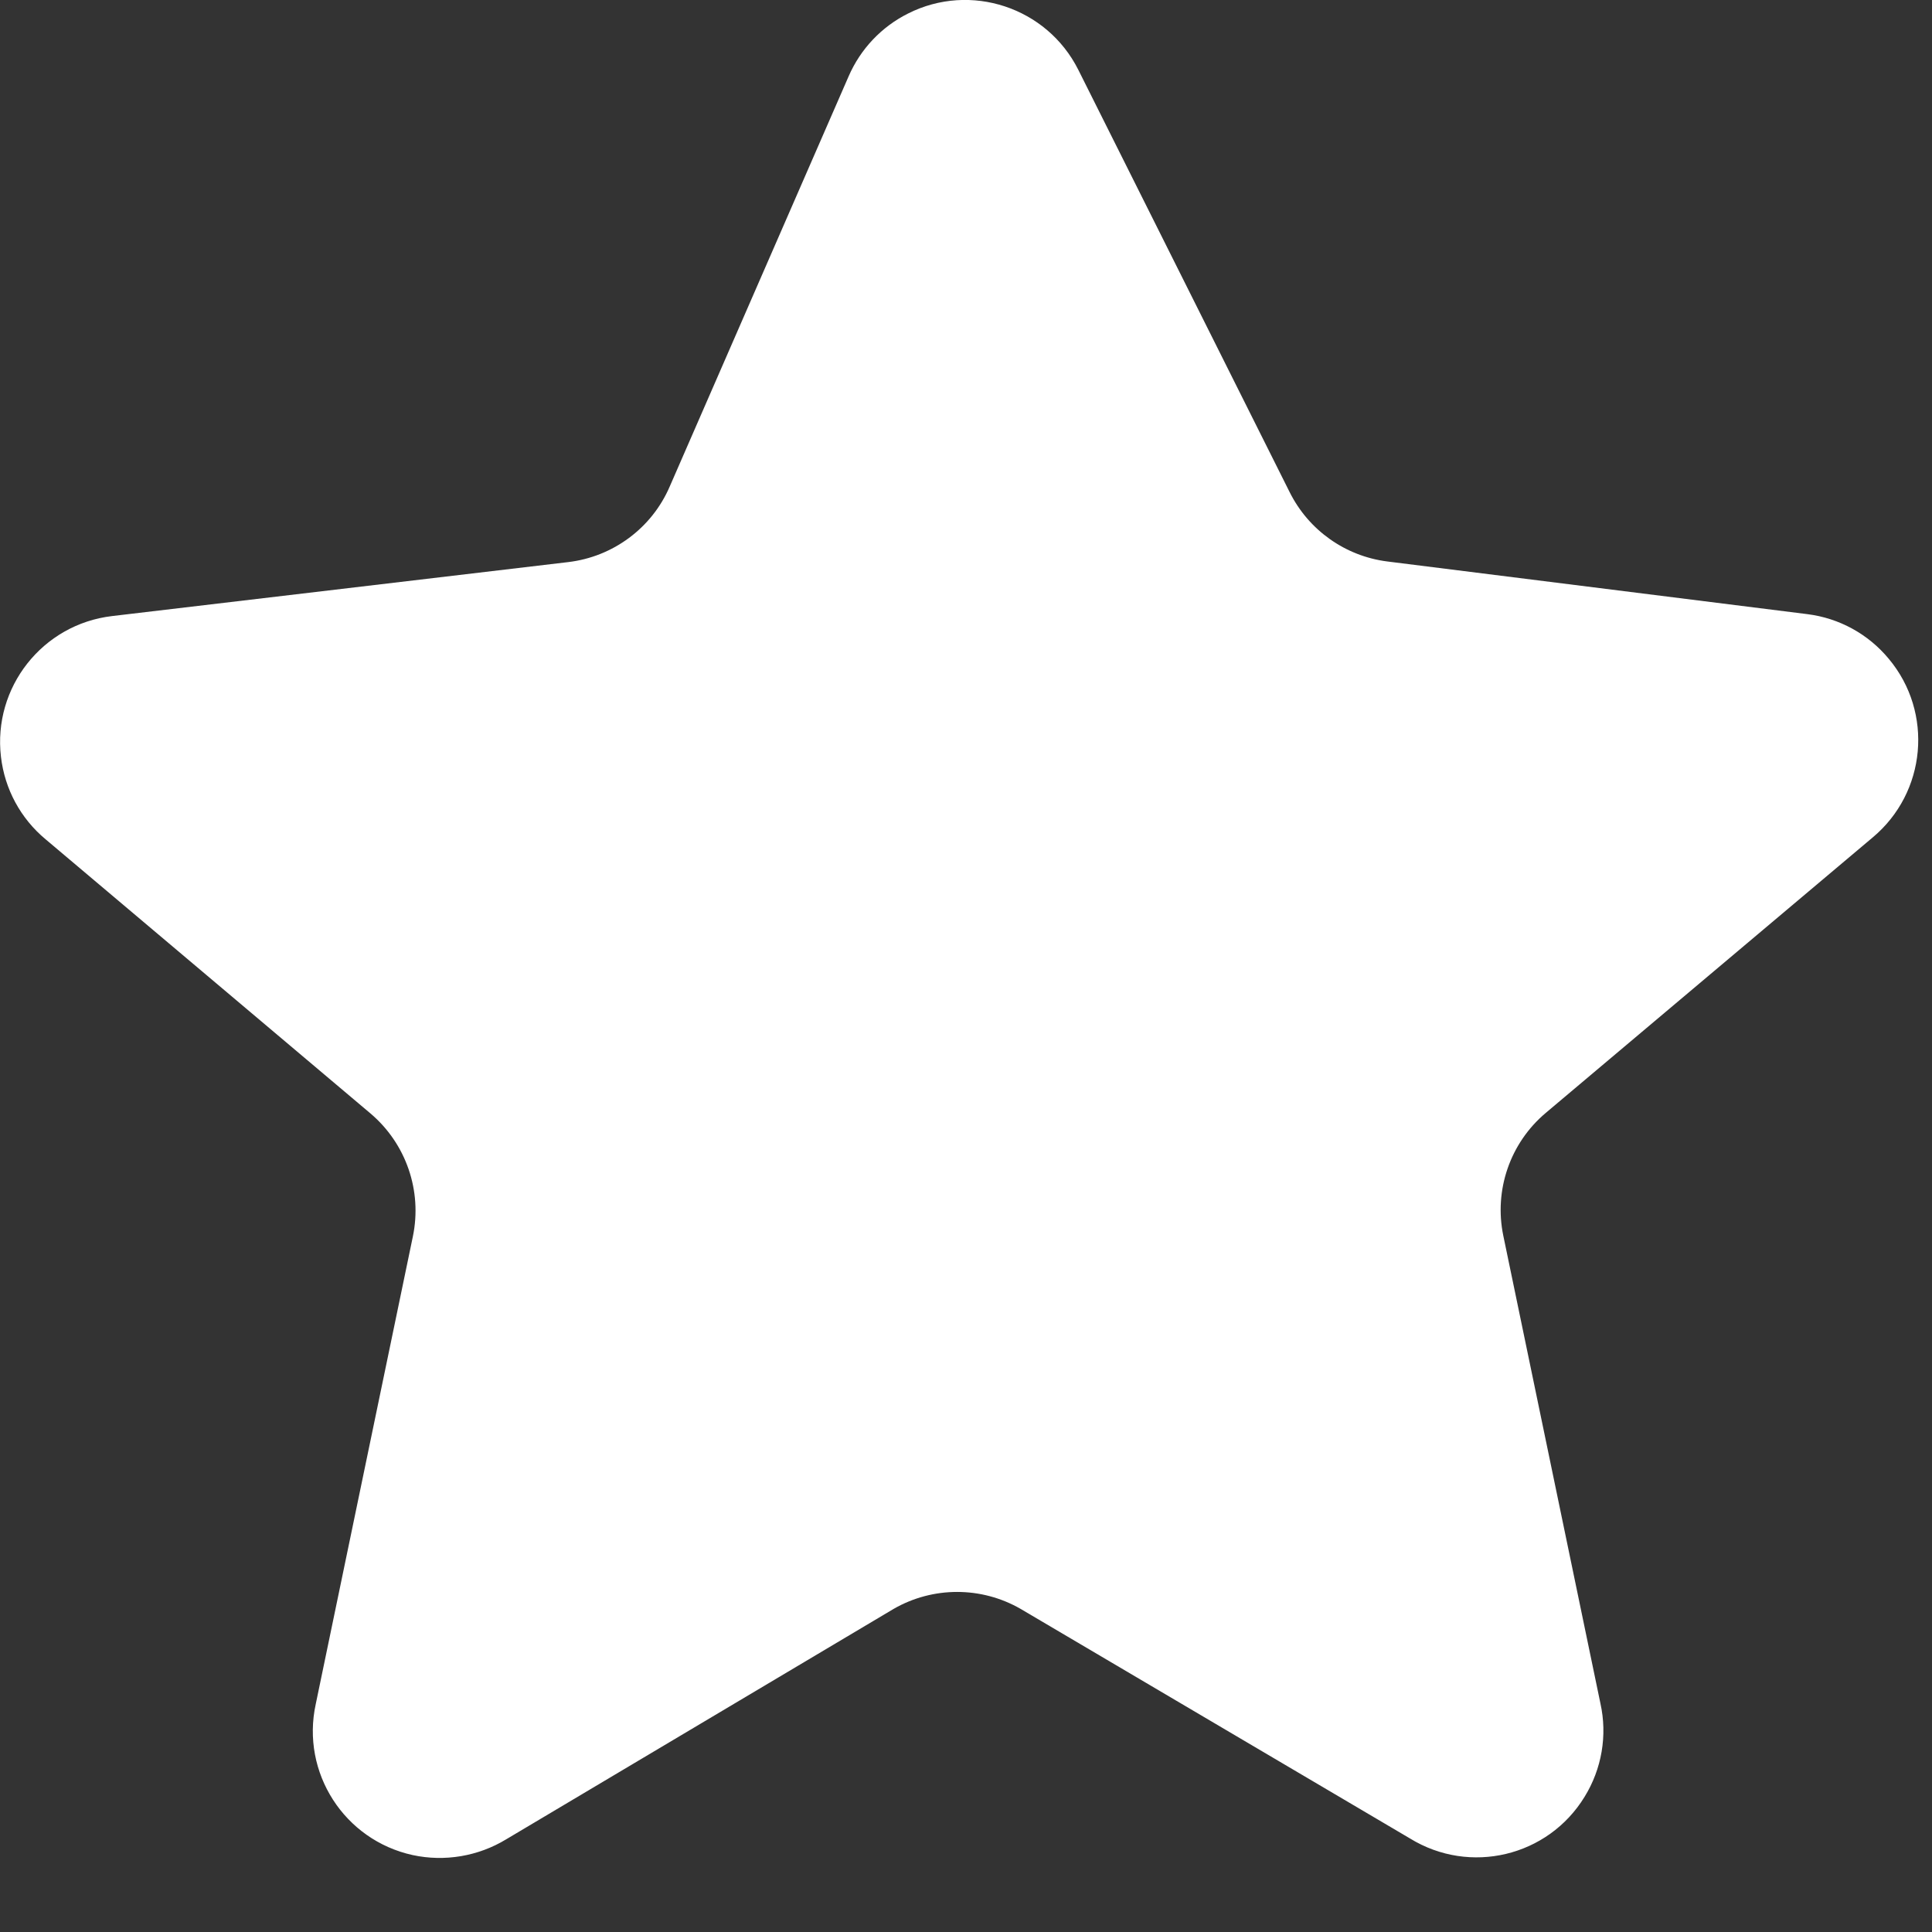 <svg xmlns="http://www.w3.org/2000/svg" width="16" height="16" viewBox="0 0 16 16">
    <rect x="0" y="0" width="16" height="16" fill="#333333" stroke="none"/>
    <path fill="#FFF" fill-rule="evenodd" d="M14.967 5.086L11.49 4.65c-.349-.044-.652-.259-.809-.573L8.93.578C8.67.06 8.037-.149 7.52.112c-.22.11-.394.294-.492.52L5.546 4.03c-.148.343-.469.581-.84.625l-3.778.447c-.576.068-.988.59-.92 1.166.031.267.163.511.37.683l2.69 2.27c.295.25.43.641.351 1.02l-.804 3.871c-.124.568.236 1.127.803 1.251.265.057.542.01.773-.13l3.21-1.909c.325-.187.726-.187 1.051 0l3.226 1.902c.495.304 1.142.15 1.445-.346.142-.23.19-.508.131-.773l-.804-3.872c-.079-.379.056-.77.352-1.019l2.706-2.28c.446-.372.506-1.035.134-1.48-.17-.205-.41-.337-.675-.37"/>
</svg>
